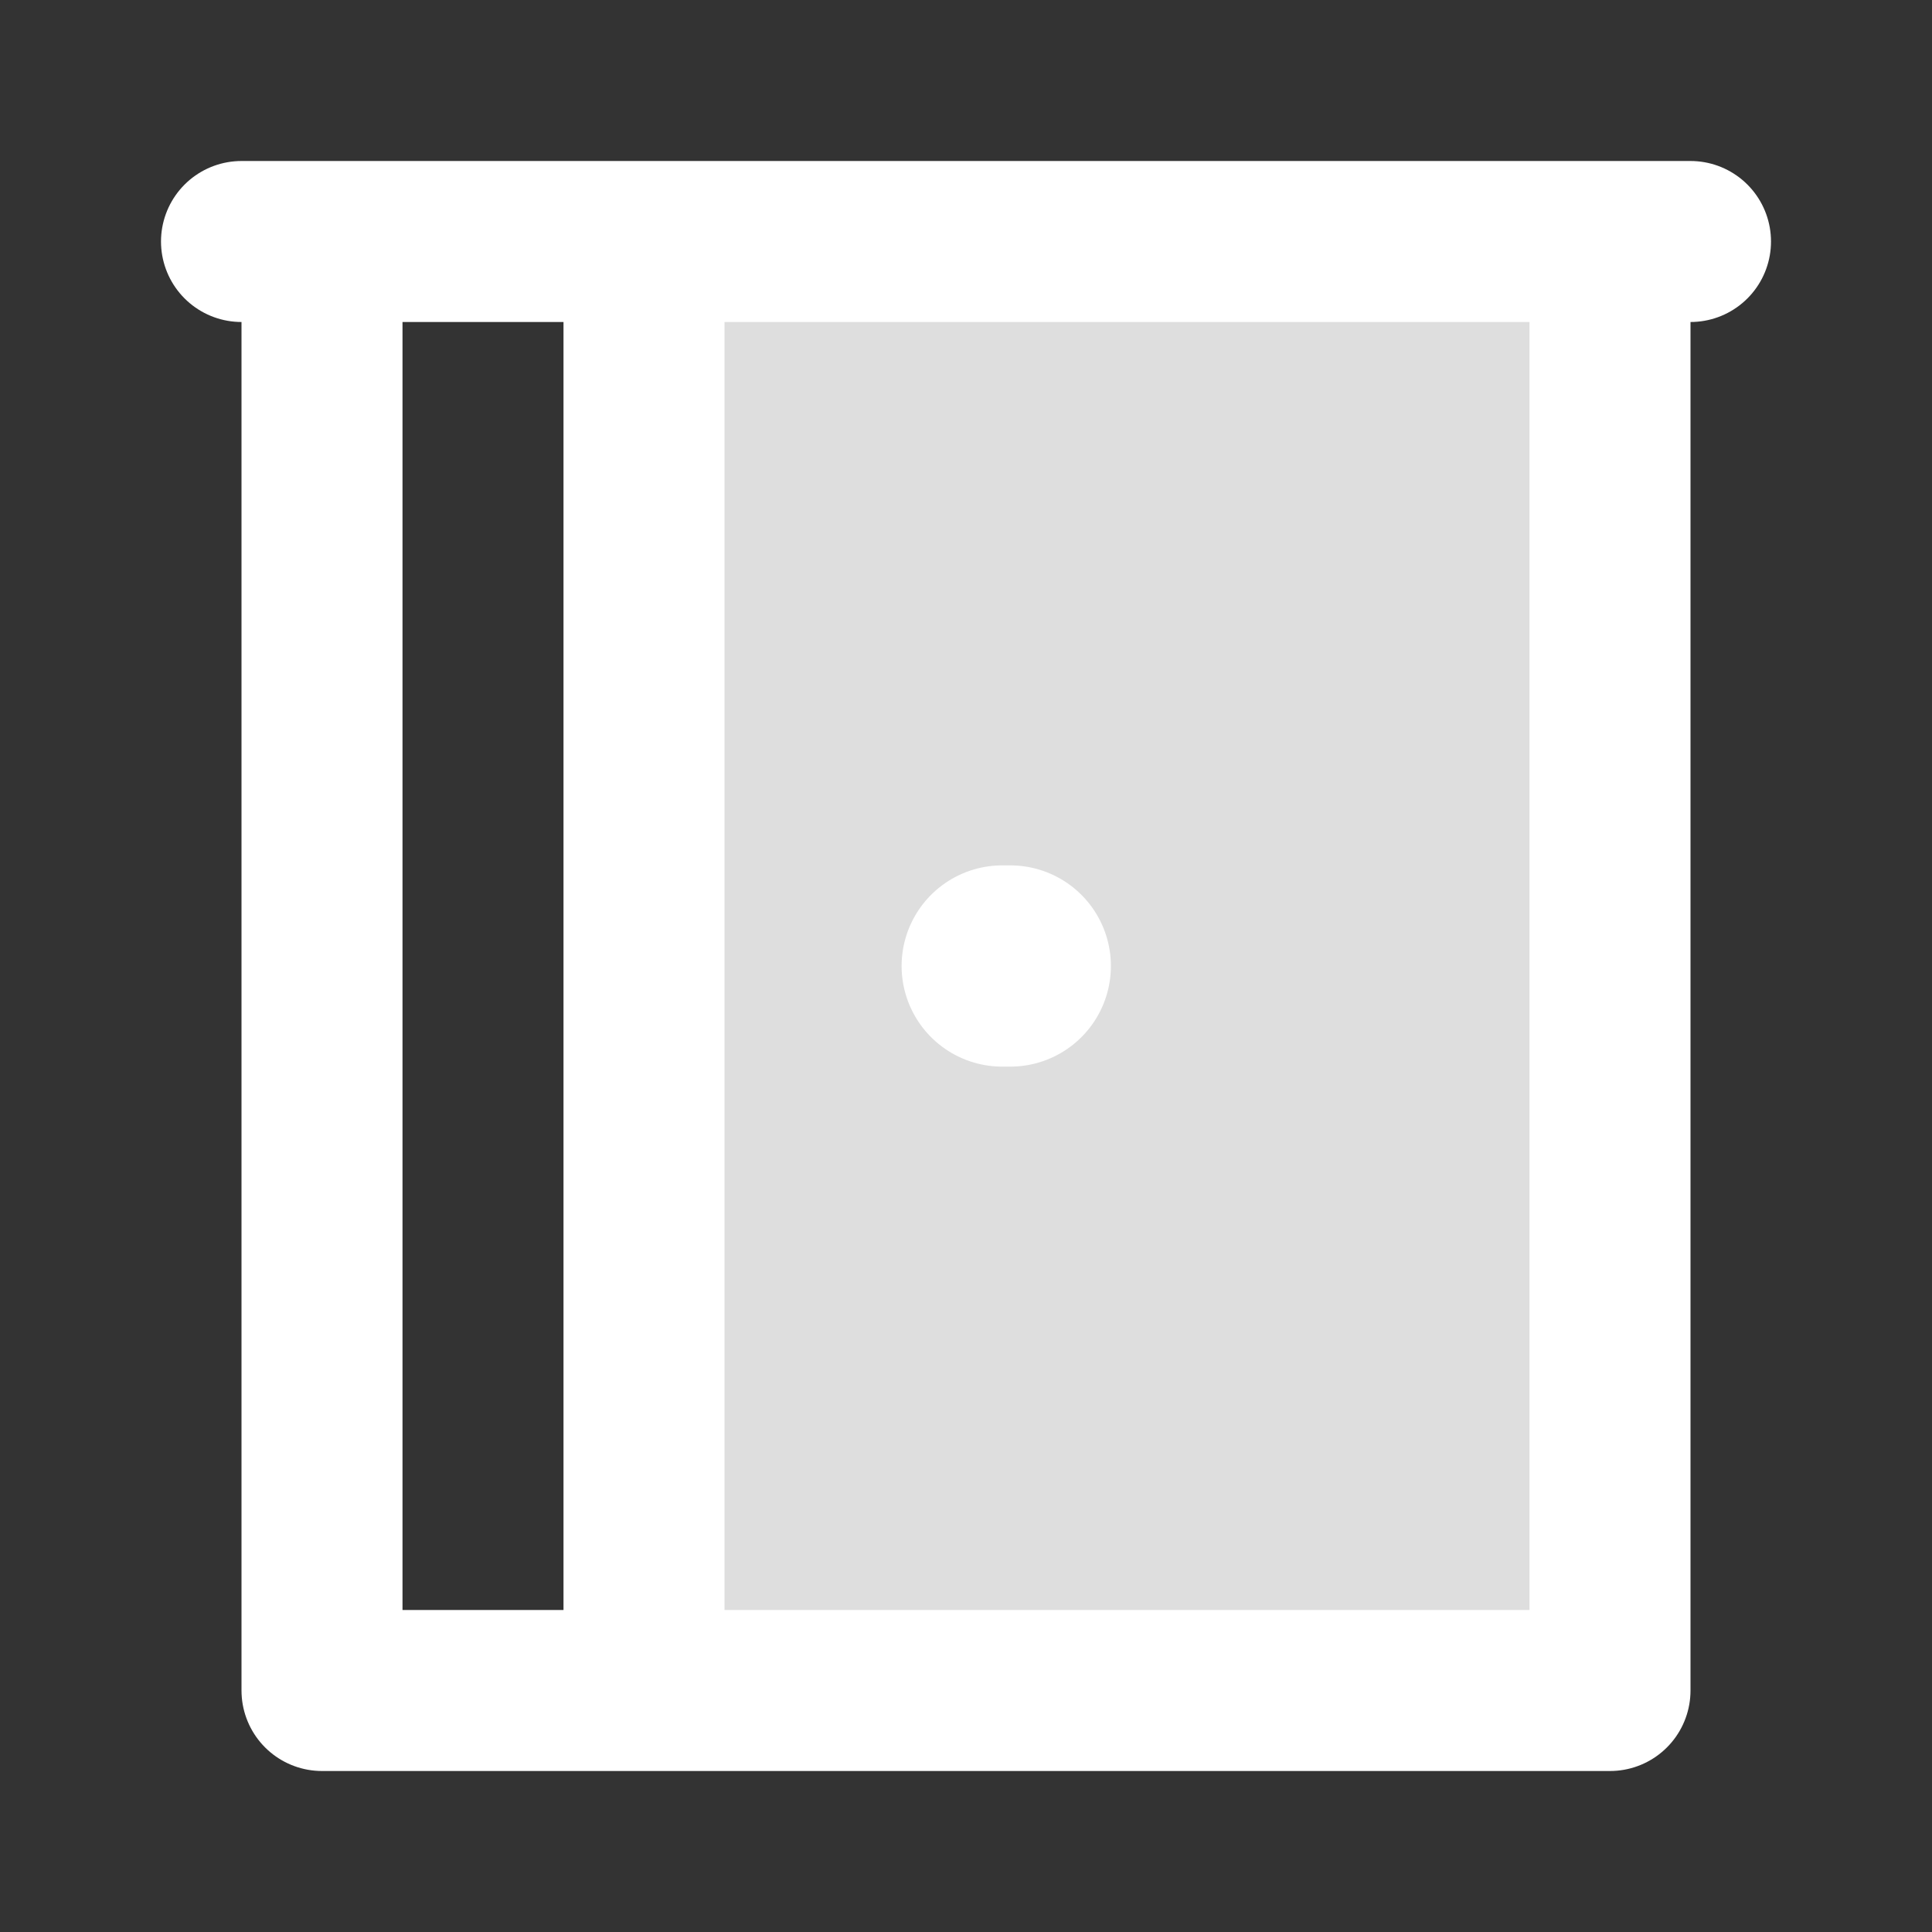 <?xml version="1.0" encoding="utf-8"?><!-- Uploaded to: SVG Repo, www.svgrepo.com, Generator: SVG Repo Mixer Tools -->
<svg fill="#fff" width="800px" height="800px" viewBox="0 0 24 24" id="door-2" data-name="Flat Line" xmlns="http://www.w3.org/2000/svg" class="icon flat-line"><rect x="0" y="0" width="24" height="24" fill="#333333" stroke="none"/><rect id="secondary" x="8" y="3" width="12" height="18" style="fill: #dedede; stroke-width: 2;"></rect><line id="primary-upstroke" x1="12.45" y1="12" x2="12.55" y2="12" style="fill: none; stroke: #fff; stroke-linecap: round; stroke-linejoin: round; stroke-width: 2.5;"></line><path id="primary" d="M3,3H21M20,3H8V21H20ZM8,3H4V21H8Z" style="fill: none; stroke: #fff; stroke-linecap: round; stroke-linejoin: round; stroke-width: 2;"></path></svg>
